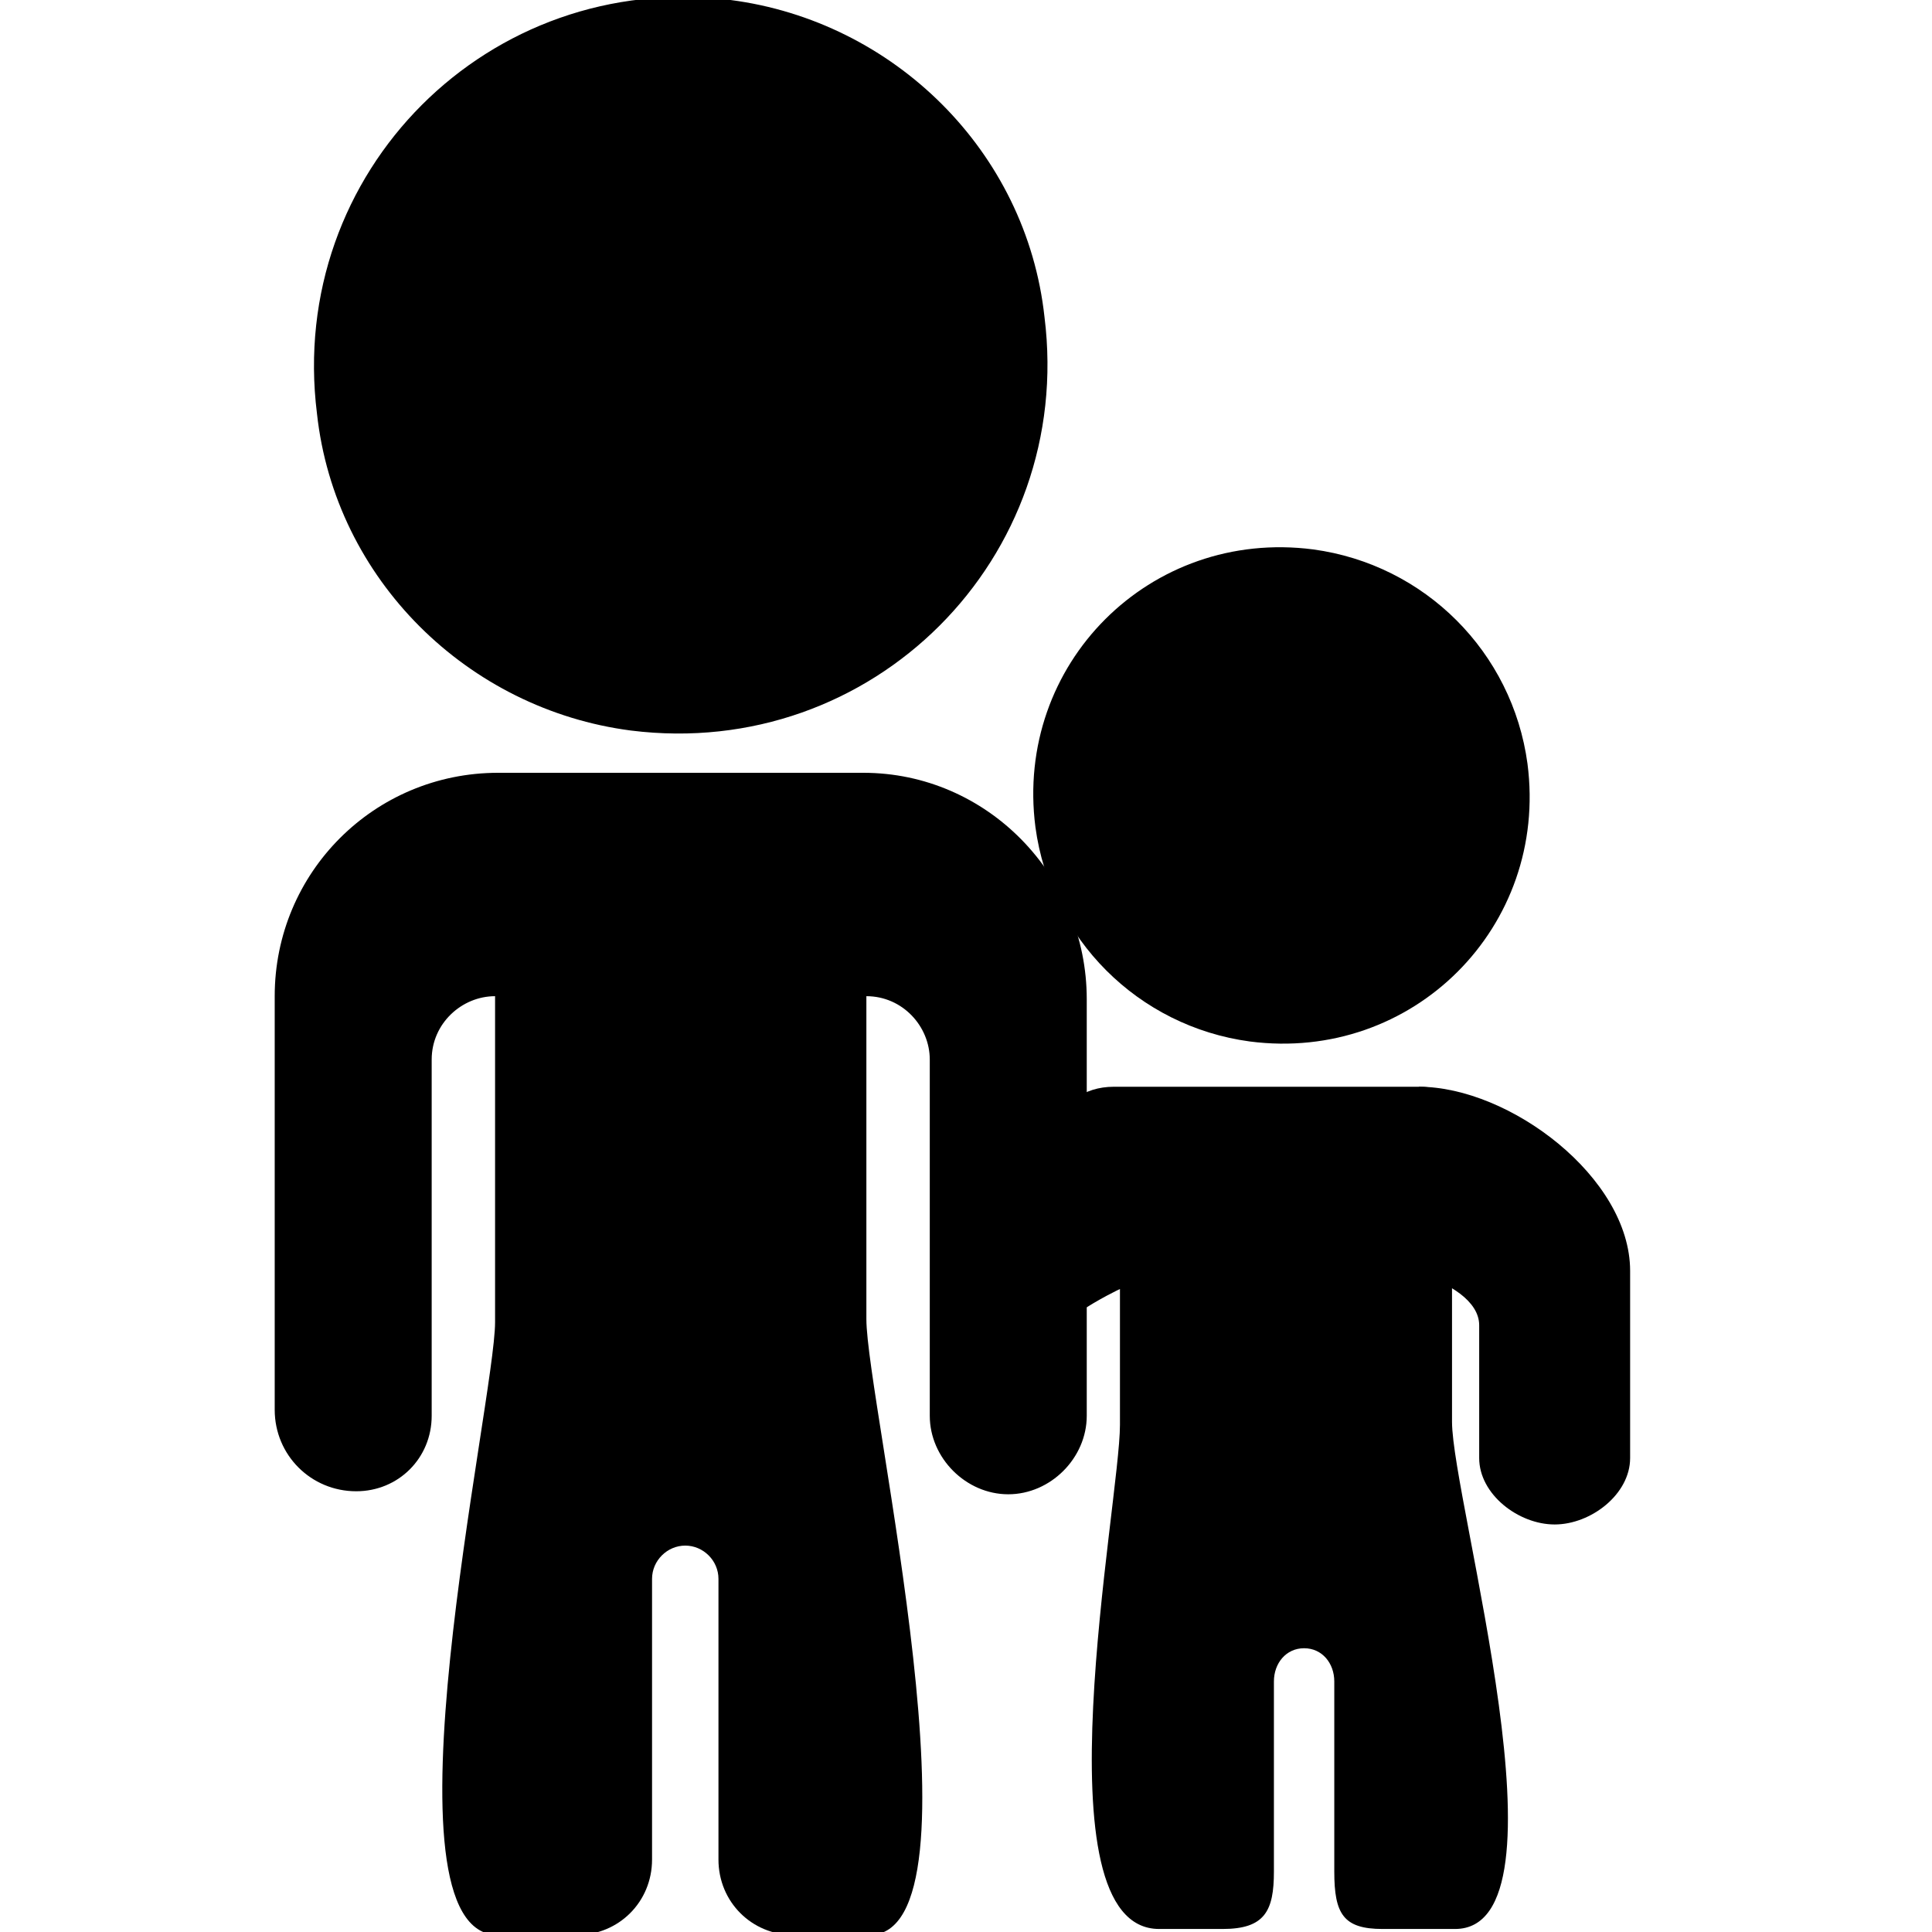 <?xml version="1.0" encoding="utf-8"?>
<!-- Generator: Adobe Illustrator 18.1.1, SVG Export Plug-In . SVG Version: 6.00 Build 0)  -->
<svg version="1.1" id="Layer_1" xmlns="http://www.w3.org/2000/svg" xmlns:xlink="http://www.w3.org/1999/xlink" x="0px" y="0px"
	 width="64px" height="64px" viewBox="0 0 64 64" enable-background="new 0 0 64 64" xml:space="preserve">
<path d="M28.6,25.6H16.5c-4.1,0-7.4,3.3-7.4,7.4v13.7c0,1.5,1.2,2.7,2.7,2.7h0c1.4,0,2.5-1.1,2.5-2.5V35.1c0-1.2,1-2.1,2.1-2.1h0
	v10.8c0,2.6-4,20.3,0.1,20.3h2.6c1.4,0,2.5-1.1,2.5-2.5v-9.3c0-0.6,0.5-1.1,1.1-1.1h0c0.6,0,1.1,0.5,1.1,1.1v9.3
	c0,1.4,1.1,2.5,2.5,2.5h2.5c4,0-0.1-17.7-0.1-20.4V33h0c1.2,0,2.1,1,2.1,2.1v11.8c0,1.4,1.2,2.6,2.6,2.6h0c1.4,0,2.6-1.2,2.6-2.6
	V33.1C36,29,32.7,25.6,28.6,25.6z"/>
<path d="M41.4,34.5c5.4,0.7,9.9-3.8,9.2-9.2c-0.5-3.7-3.4-6.6-7.1-7.1c-5.4-0.7-9.9,3.8-9.2,9.2C34.8,31.1,37.7,34,41.4,34.5z"/>
<path d="M47,36H36.9c-4.1,0-2.6,9.2-2.6,9.2c0-1.2,2.8-2.5,2.8-2.5v4.5c0,2.6-2.8,16.7,1.3,16.7l2.1,0c1.4,0,1.7-0.6,1.7-1.9v-6.3
	c0-0.6,0.4-1.1,1-1.1s1,0.5,1,1.1v6.3c0,1.4,0.3,1.9,1.6,1.9h2.4c4,0-0.1-14.2-0.1-16.8v-4.5c1,0,3.2,1.3,3.2,2.5
	C51.2,45.2,51.1,36,47,36z"/>
<g>
	<path d="M47,36v6.2c1,0.3,2,0.9,2,1.7v4.4c0,1.2,1.3,2.2,2.5,2.2c1.2,0,2.5-1,2.5-2.2v-6.2C54,39,50,36,47,36z"/>
</g>
<g>
	<path d="M20.9,24.2c8,1,14.7-5.7,13.7-13.7C34,5,29.6,0.7,24.2,0c-8-1-14.7,5.7-13.7,13.7C11.1,19.2,15.5,23.5,20.9,24.2z"/>
</g>
</svg>
